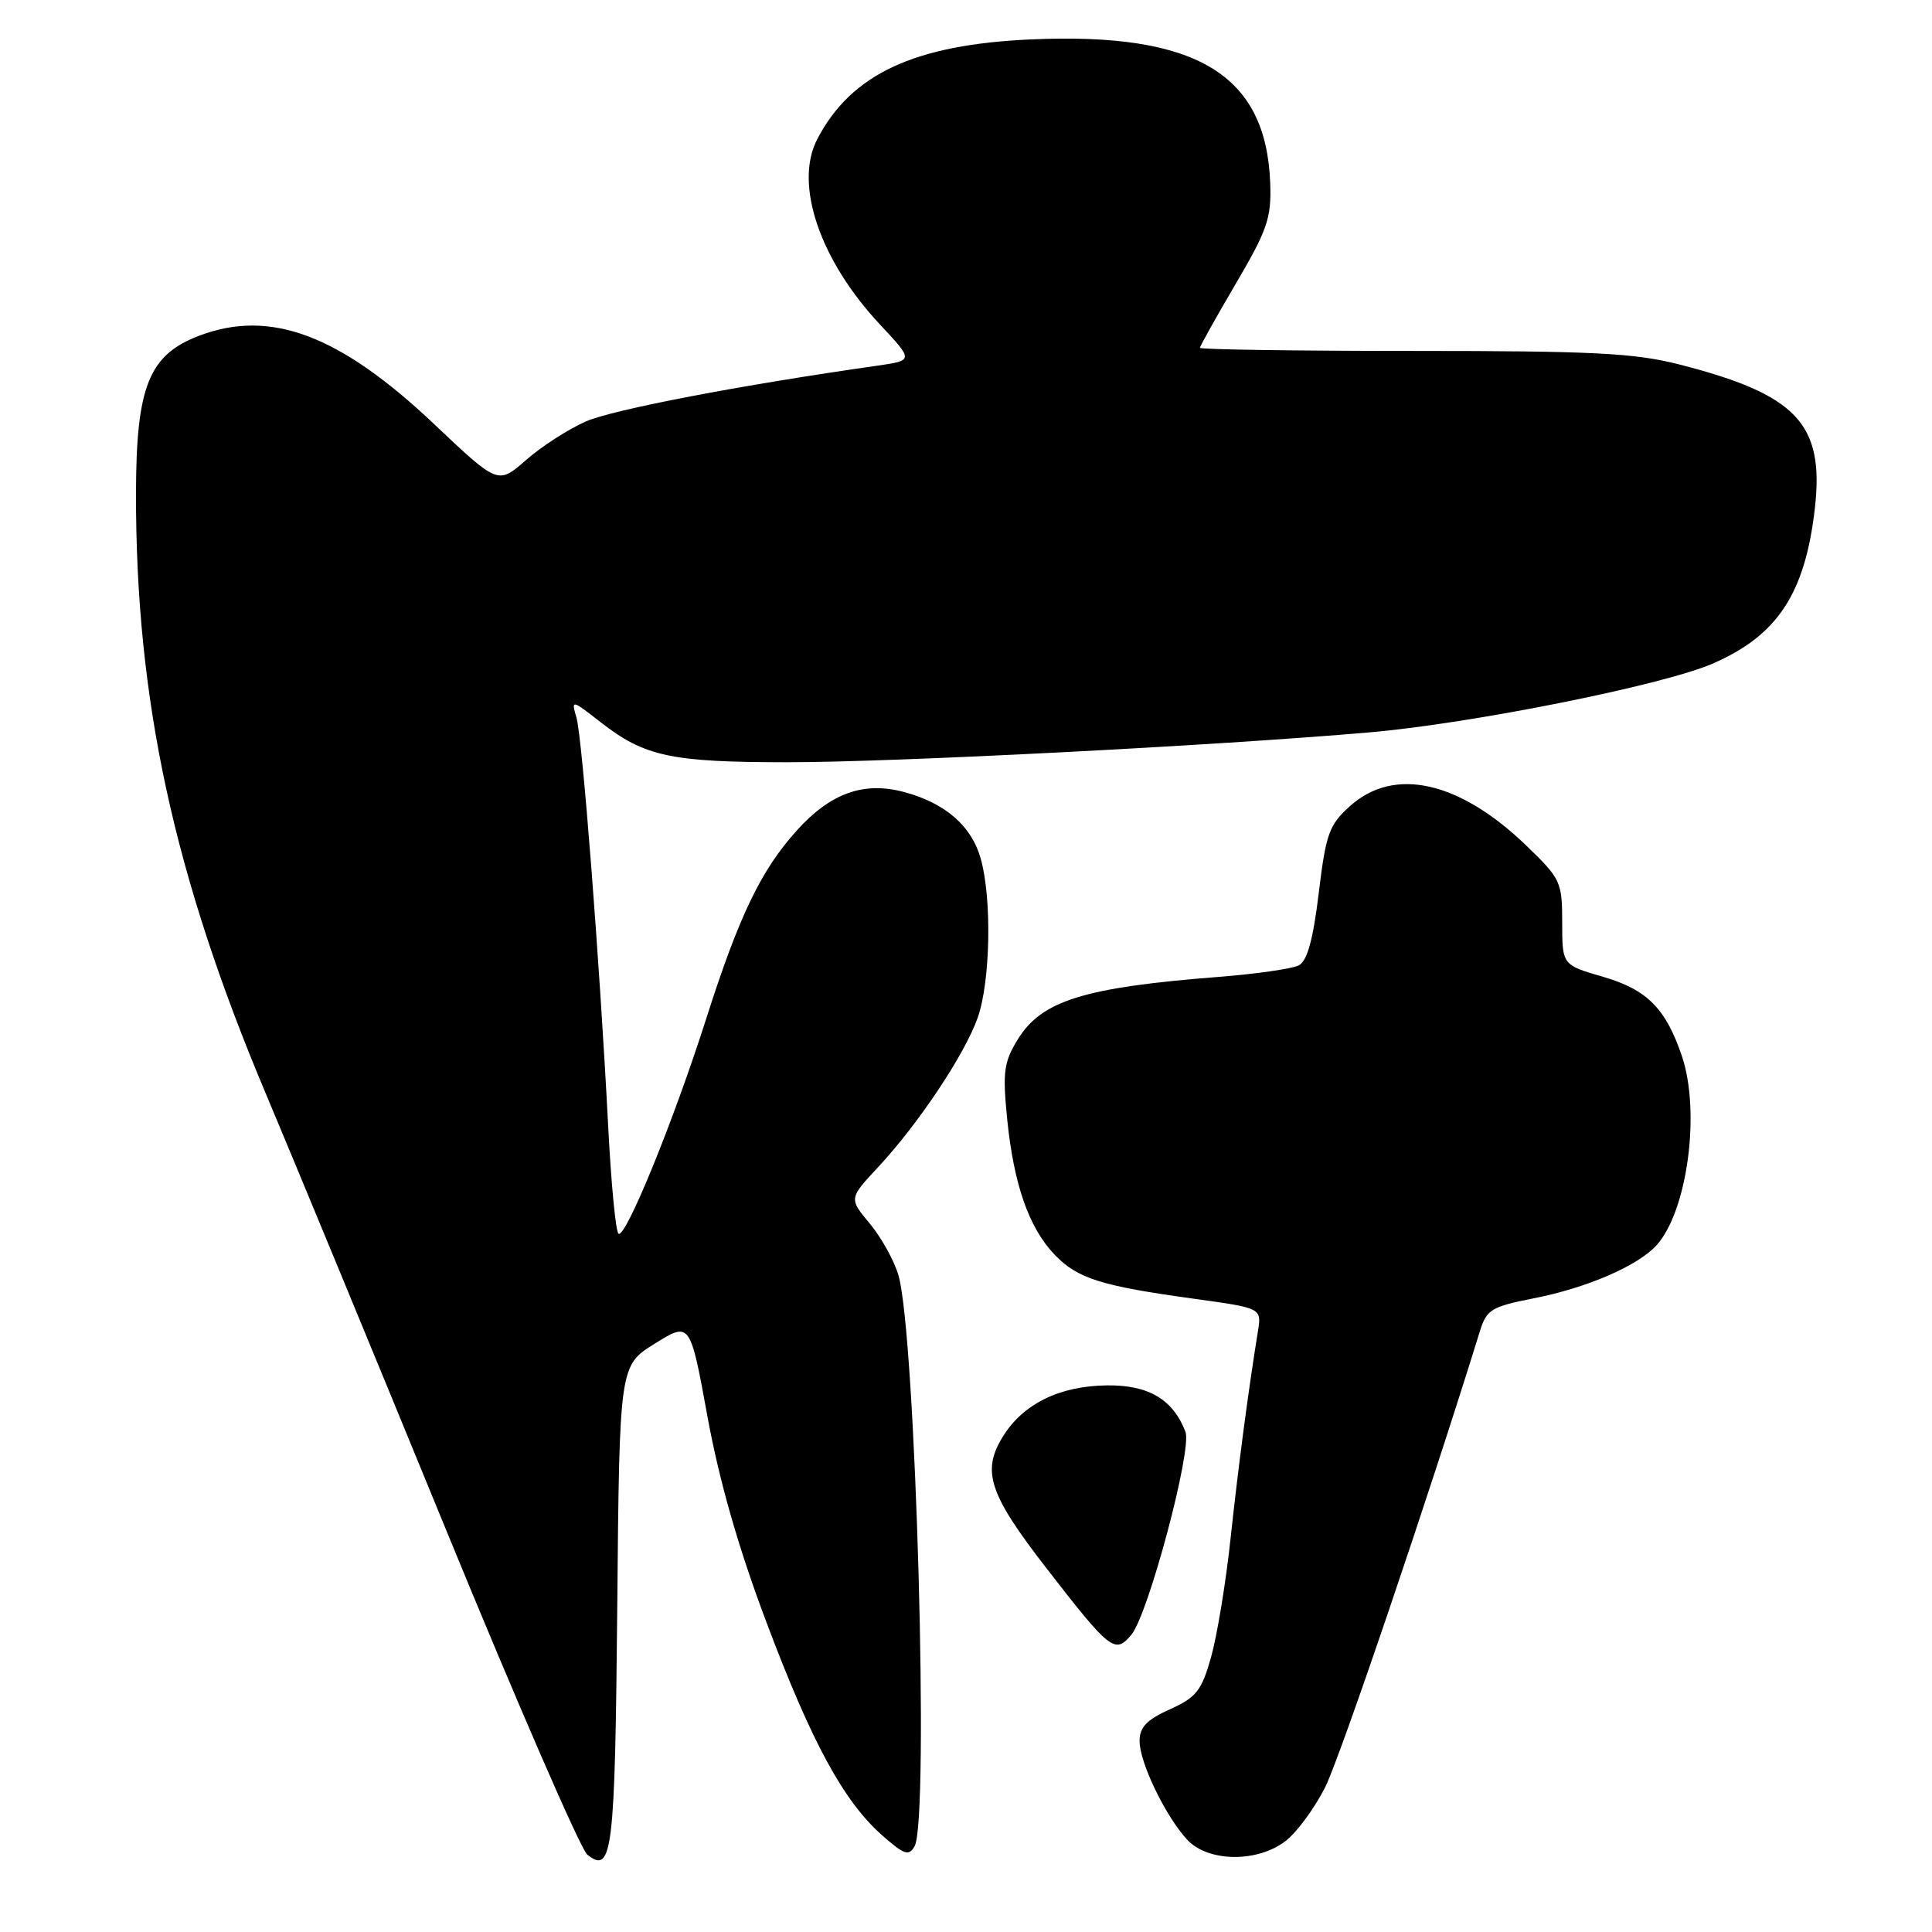 <?xml version="1.0" encoding="UTF-8" standalone="no"?>
<!DOCTYPE svg PUBLIC "-//W3C//DTD SVG 1.1//EN" "http://www.w3.org/Graphics/SVG/1.1/DTD/svg11.dtd" >
<svg xmlns="http://www.w3.org/2000/svg" xmlns:xlink="http://www.w3.org/1999/xlink" version="1.1" viewBox="0 0 256 256">
 <g >
 <path fill="currentColor"
d=" M 81.79 212.93 C 82.08 180.95 82.08 180.95 86.76 178.04 C 91.45 175.12 91.45 175.12 93.75 187.74 C 95.32 196.28 97.83 205.06 101.52 214.86 C 107.55 230.90 111.78 238.68 116.90 243.20 C 119.83 245.78 120.43 245.98 121.19 244.63 C 123.15 241.12 121.34 176.86 119.05 168.98 C 118.49 167.05 116.78 163.97 115.26 162.14 C 112.48 158.81 112.48 158.81 116.35 154.66 C 121.74 148.86 127.83 139.72 129.55 134.85 C 131.23 130.09 131.45 119.14 129.96 113.80 C 128.75 109.45 125.28 106.42 119.80 104.95 C 114.47 103.51 110.06 105.08 105.60 110.02 C 100.84 115.29 97.94 121.32 93.57 135.00 C 89.28 148.46 82.92 164.07 81.96 163.48 C 81.59 163.25 80.98 156.86 80.59 149.28 C 79.46 127.41 77.16 97.72 76.38 95.07 C 75.68 92.68 75.73 92.69 79.59 95.70 C 85.42 100.25 88.92 101.00 104.40 101.00 C 118.55 101.00 160.95 98.82 181.50 97.04 C 194.99 95.87 220.23 90.82 226.87 87.96 C 235.51 84.24 239.19 78.66 240.48 67.34 C 241.75 56.15 238.08 52.27 222.50 48.29 C 216.59 46.78 211.11 46.50 187.25 46.50 C 171.71 46.50 159.00 46.31 159.00 46.09 C 159.00 45.86 161.14 42.04 163.75 37.59 C 167.94 30.46 168.48 28.88 168.31 24.27 C 167.78 9.83 158.51 4.26 136.64 5.22 C 121.18 5.90 112.79 9.81 108.30 18.42 C 105.19 24.37 108.60 34.45 116.62 43.02 C 121.05 47.76 121.05 47.76 116.28 48.45 C 98.13 51.03 81.15 54.28 77.59 55.86 C 75.29 56.88 71.73 59.17 69.70 60.96 C 65.99 64.21 65.99 64.21 57.55 56.22 C 45.01 44.35 35.81 40.89 26.35 44.50 C 19.73 47.03 18.05 51.22 18.02 65.29 C 17.97 92.70 23.02 116.03 35.32 145.15 C 38.88 153.59 49.55 179.40 59.02 202.50 C 68.49 225.60 76.95 245.06 77.82 245.75 C 81.14 248.40 81.49 245.49 81.79 212.93 Z  M 170.40 243.90 C 171.87 242.75 174.20 239.57 175.58 236.84 C 177.54 232.97 189.28 198.40 196.10 176.37 C 196.99 173.52 197.62 173.14 203.24 172.03 C 210.28 170.65 217.03 167.73 219.50 165.00 C 223.60 160.47 225.36 147.30 222.85 139.90 C 220.72 133.63 218.23 131.12 212.44 129.44 C 207.00 127.86 207.00 127.86 207.00 122.25 C 207.00 116.86 206.81 116.45 202.24 112.04 C 193.38 103.51 184.76 101.56 178.92 106.78 C 176.11 109.29 175.70 110.42 174.74 118.33 C 173.99 124.55 173.21 127.34 172.09 127.92 C 171.21 128.37 166.45 129.05 161.51 129.44 C 143.69 130.83 138.04 132.58 134.89 137.68 C 133.02 140.70 132.84 142.01 133.44 148.13 C 134.31 156.90 136.32 162.68 139.74 166.25 C 142.78 169.42 145.89 170.40 158.34 172.11 C 167.18 173.33 167.18 173.33 166.68 176.41 C 165.39 184.38 164.07 194.41 163.04 204.00 C 162.42 209.78 161.26 216.79 160.47 219.59 C 159.22 224.03 158.52 224.91 155.02 226.49 C 151.95 227.87 151.00 228.87 151.00 230.69 C 151.00 233.54 154.40 240.60 157.29 243.75 C 160.05 246.76 166.66 246.84 170.40 243.90 Z  M 149.92 216.60 C 152.17 213.88 157.98 192.08 157.08 189.72 C 155.43 185.42 152.17 183.49 146.64 183.57 C 140.40 183.65 135.59 186.01 132.92 190.30 C 130.03 194.93 131.02 197.95 138.70 207.85 C 147.13 218.73 147.75 219.21 149.92 216.60 Z "/>
</g>
</svg>